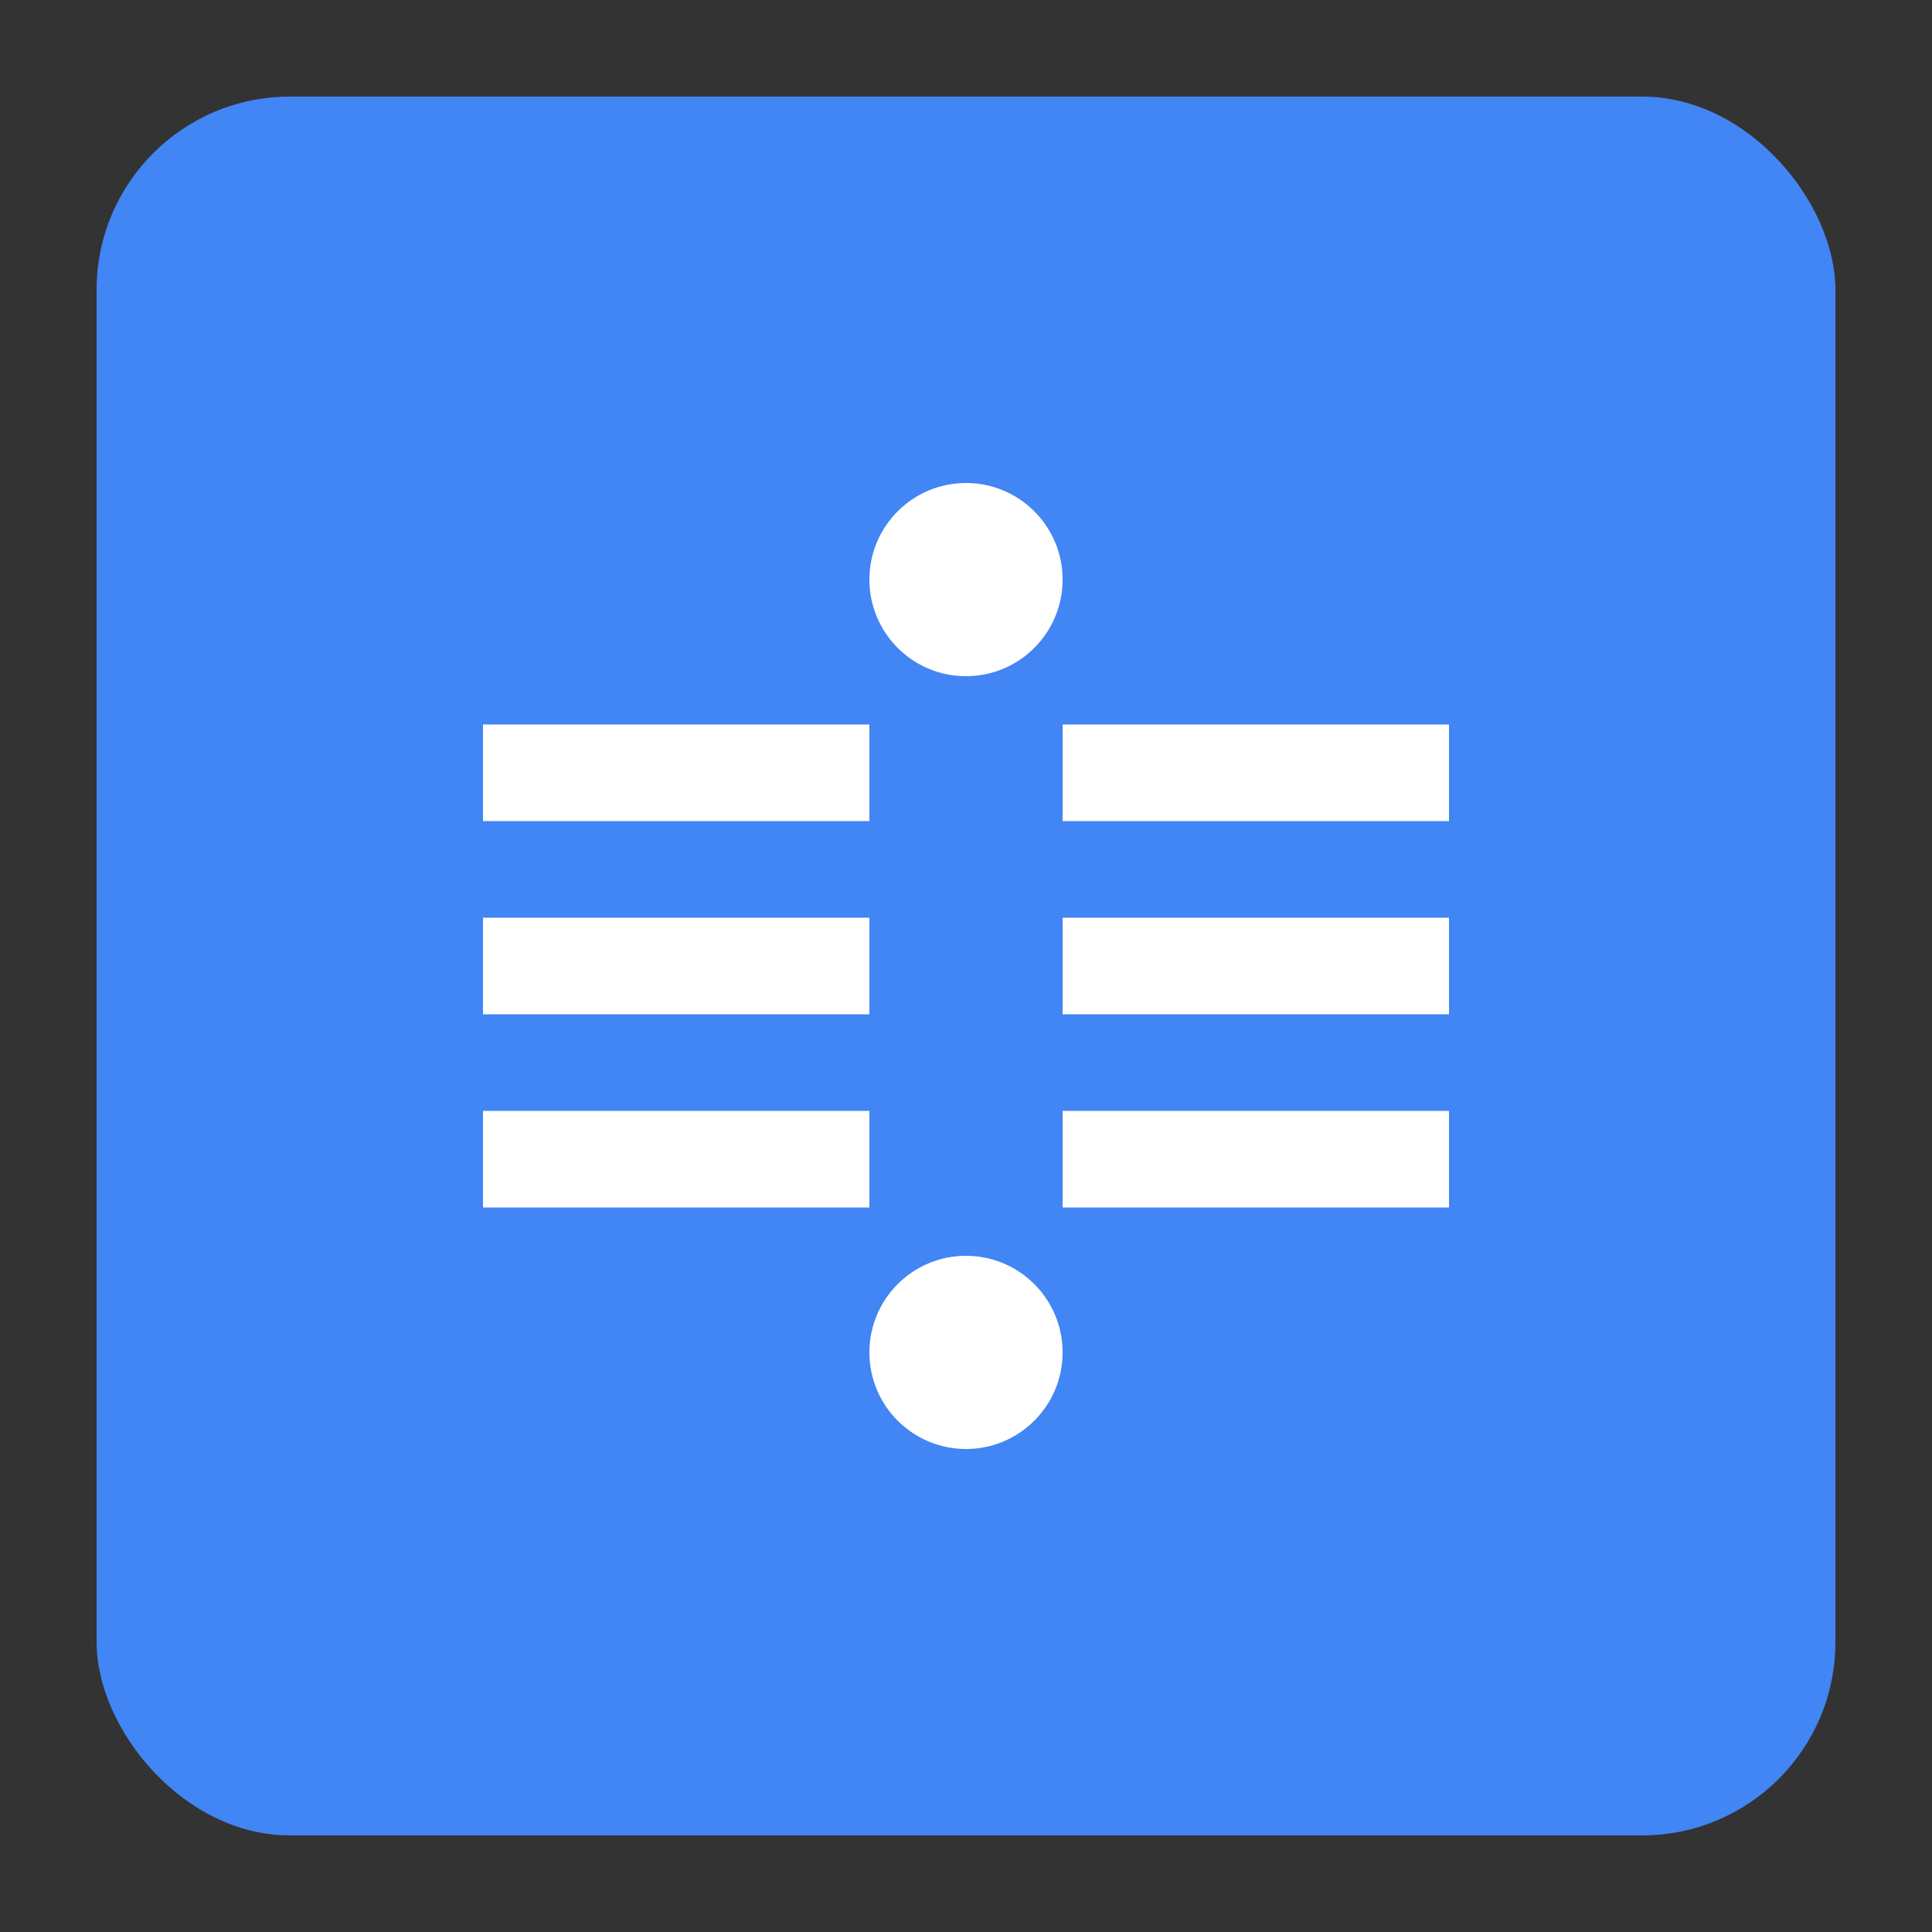 <svg width="40" height="40" viewBox="0 0 40 40" fill="none" xmlns="http://www.w3.org/2000/svg">
  <rect x="0" y="0" width="40" height="40" fill="#333333" stroke="none"/>
  <rect x="2" y="2" width="36" height="36" rx="4" fill="#4285F4"/>
  <path d="M10 15h8v2h-8zM10 19h8v2h-8zM10 23h8v2h-8z" fill="white"/>
  <path d="M22 15h8v2h-8zM22 19h8v2h-8zM22 23h8v2h-8z" fill="white"/>
  <circle cx="20" cy="12" r="2" fill="white"/>
  <circle cx="20" cy="28" r="2" fill="white"/>
</svg>